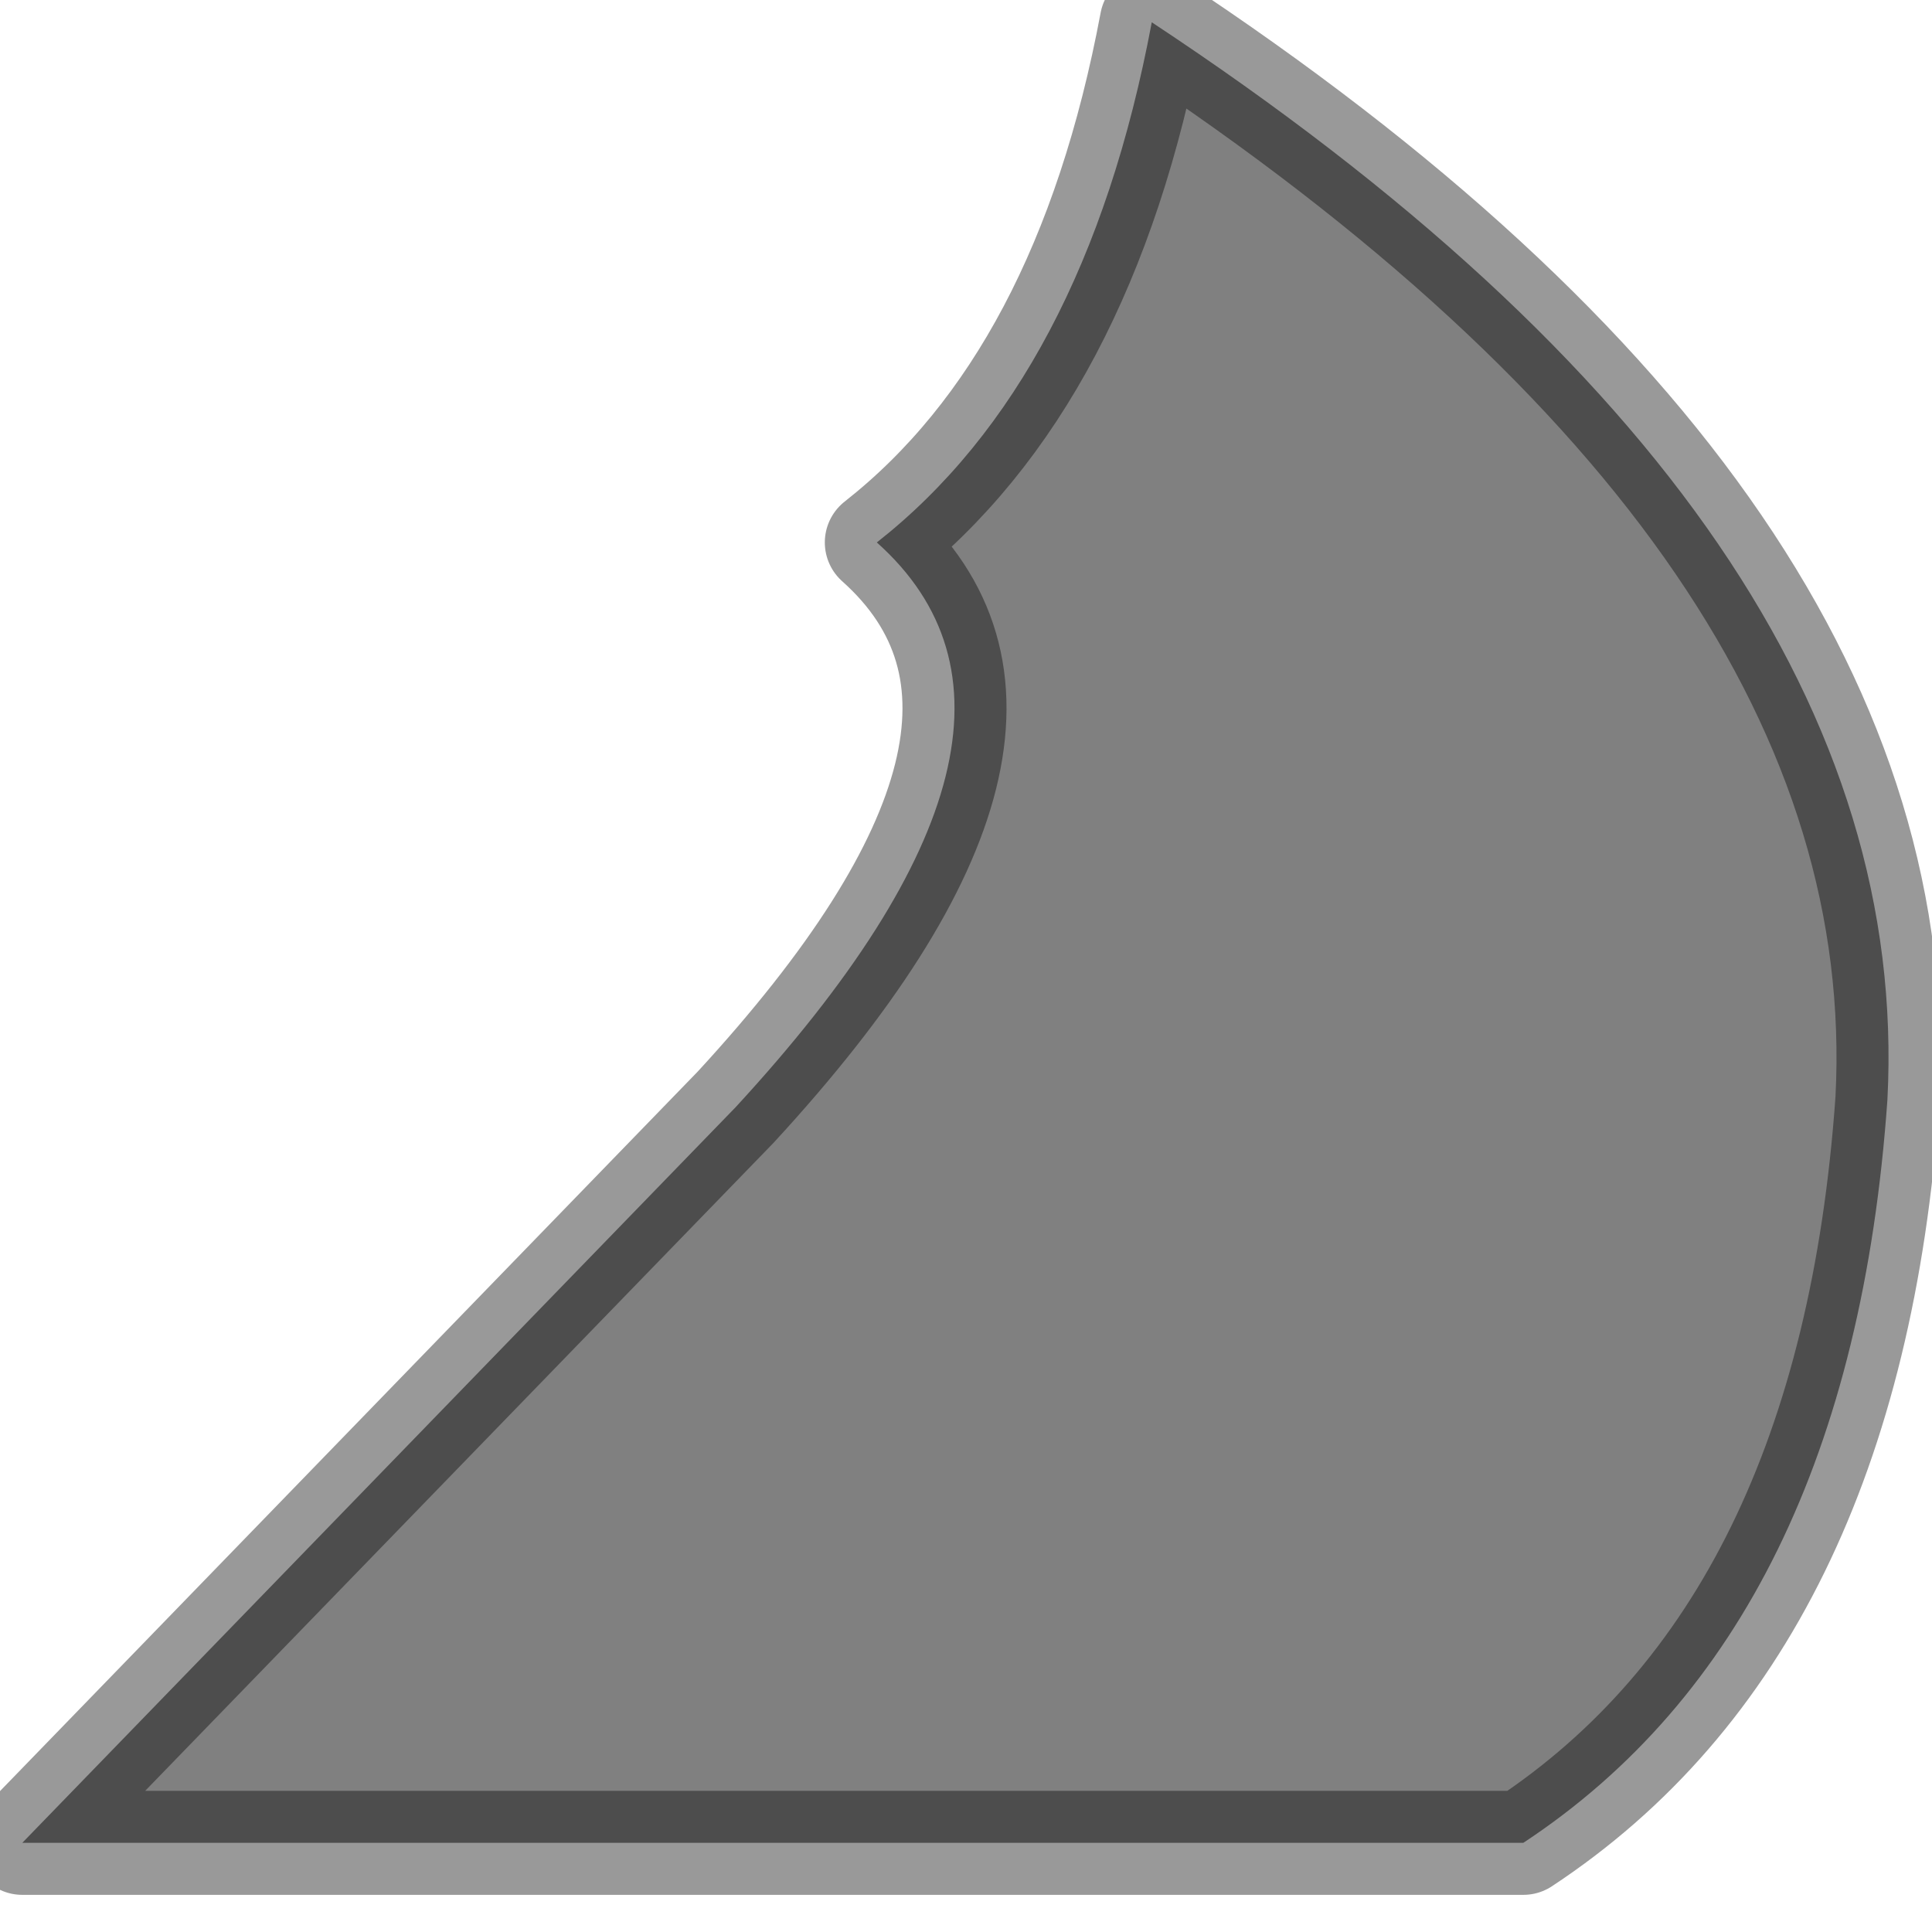 <?xml version="1.0" encoding="utf-8"?>
<svg version="1.1" id="Layer_1"
xmlns="http://www.w3.org/2000/svg"
xmlns:xlink="http://www.w3.org/1999/xlink"
width="13px" height="13px"
xml:space="preserve">
<g id="PathID_3997" transform="matrix(1, 0, 0, 1, 0.15, 0.15)">
<path style="fill:#808080;fill-opacity:1" d="M5.75 3.5Q7.15 2.4 7.6 0Q12.75 3.4 12.55 7.25Q12.3 10.8 10.1 12.25L0 12.25L4.8 7.3Q7.15 4.75 5.75 3.5" />
<path style="fill:none;stroke-width:0.7;stroke-linecap:round;stroke-linejoin:round;stroke-miterlimit:3;stroke:#000000;stroke-opacity:0.4" d="M5.75 3.5Q7.15 2.4 7.6 0Q12.75 3.4 12.55 7.25Q12.3 10.8 10.1 12.25L0 12.25L4.8 7.3Q7.15 4.75 5.75 3.5z" />
</g>
</svg>
